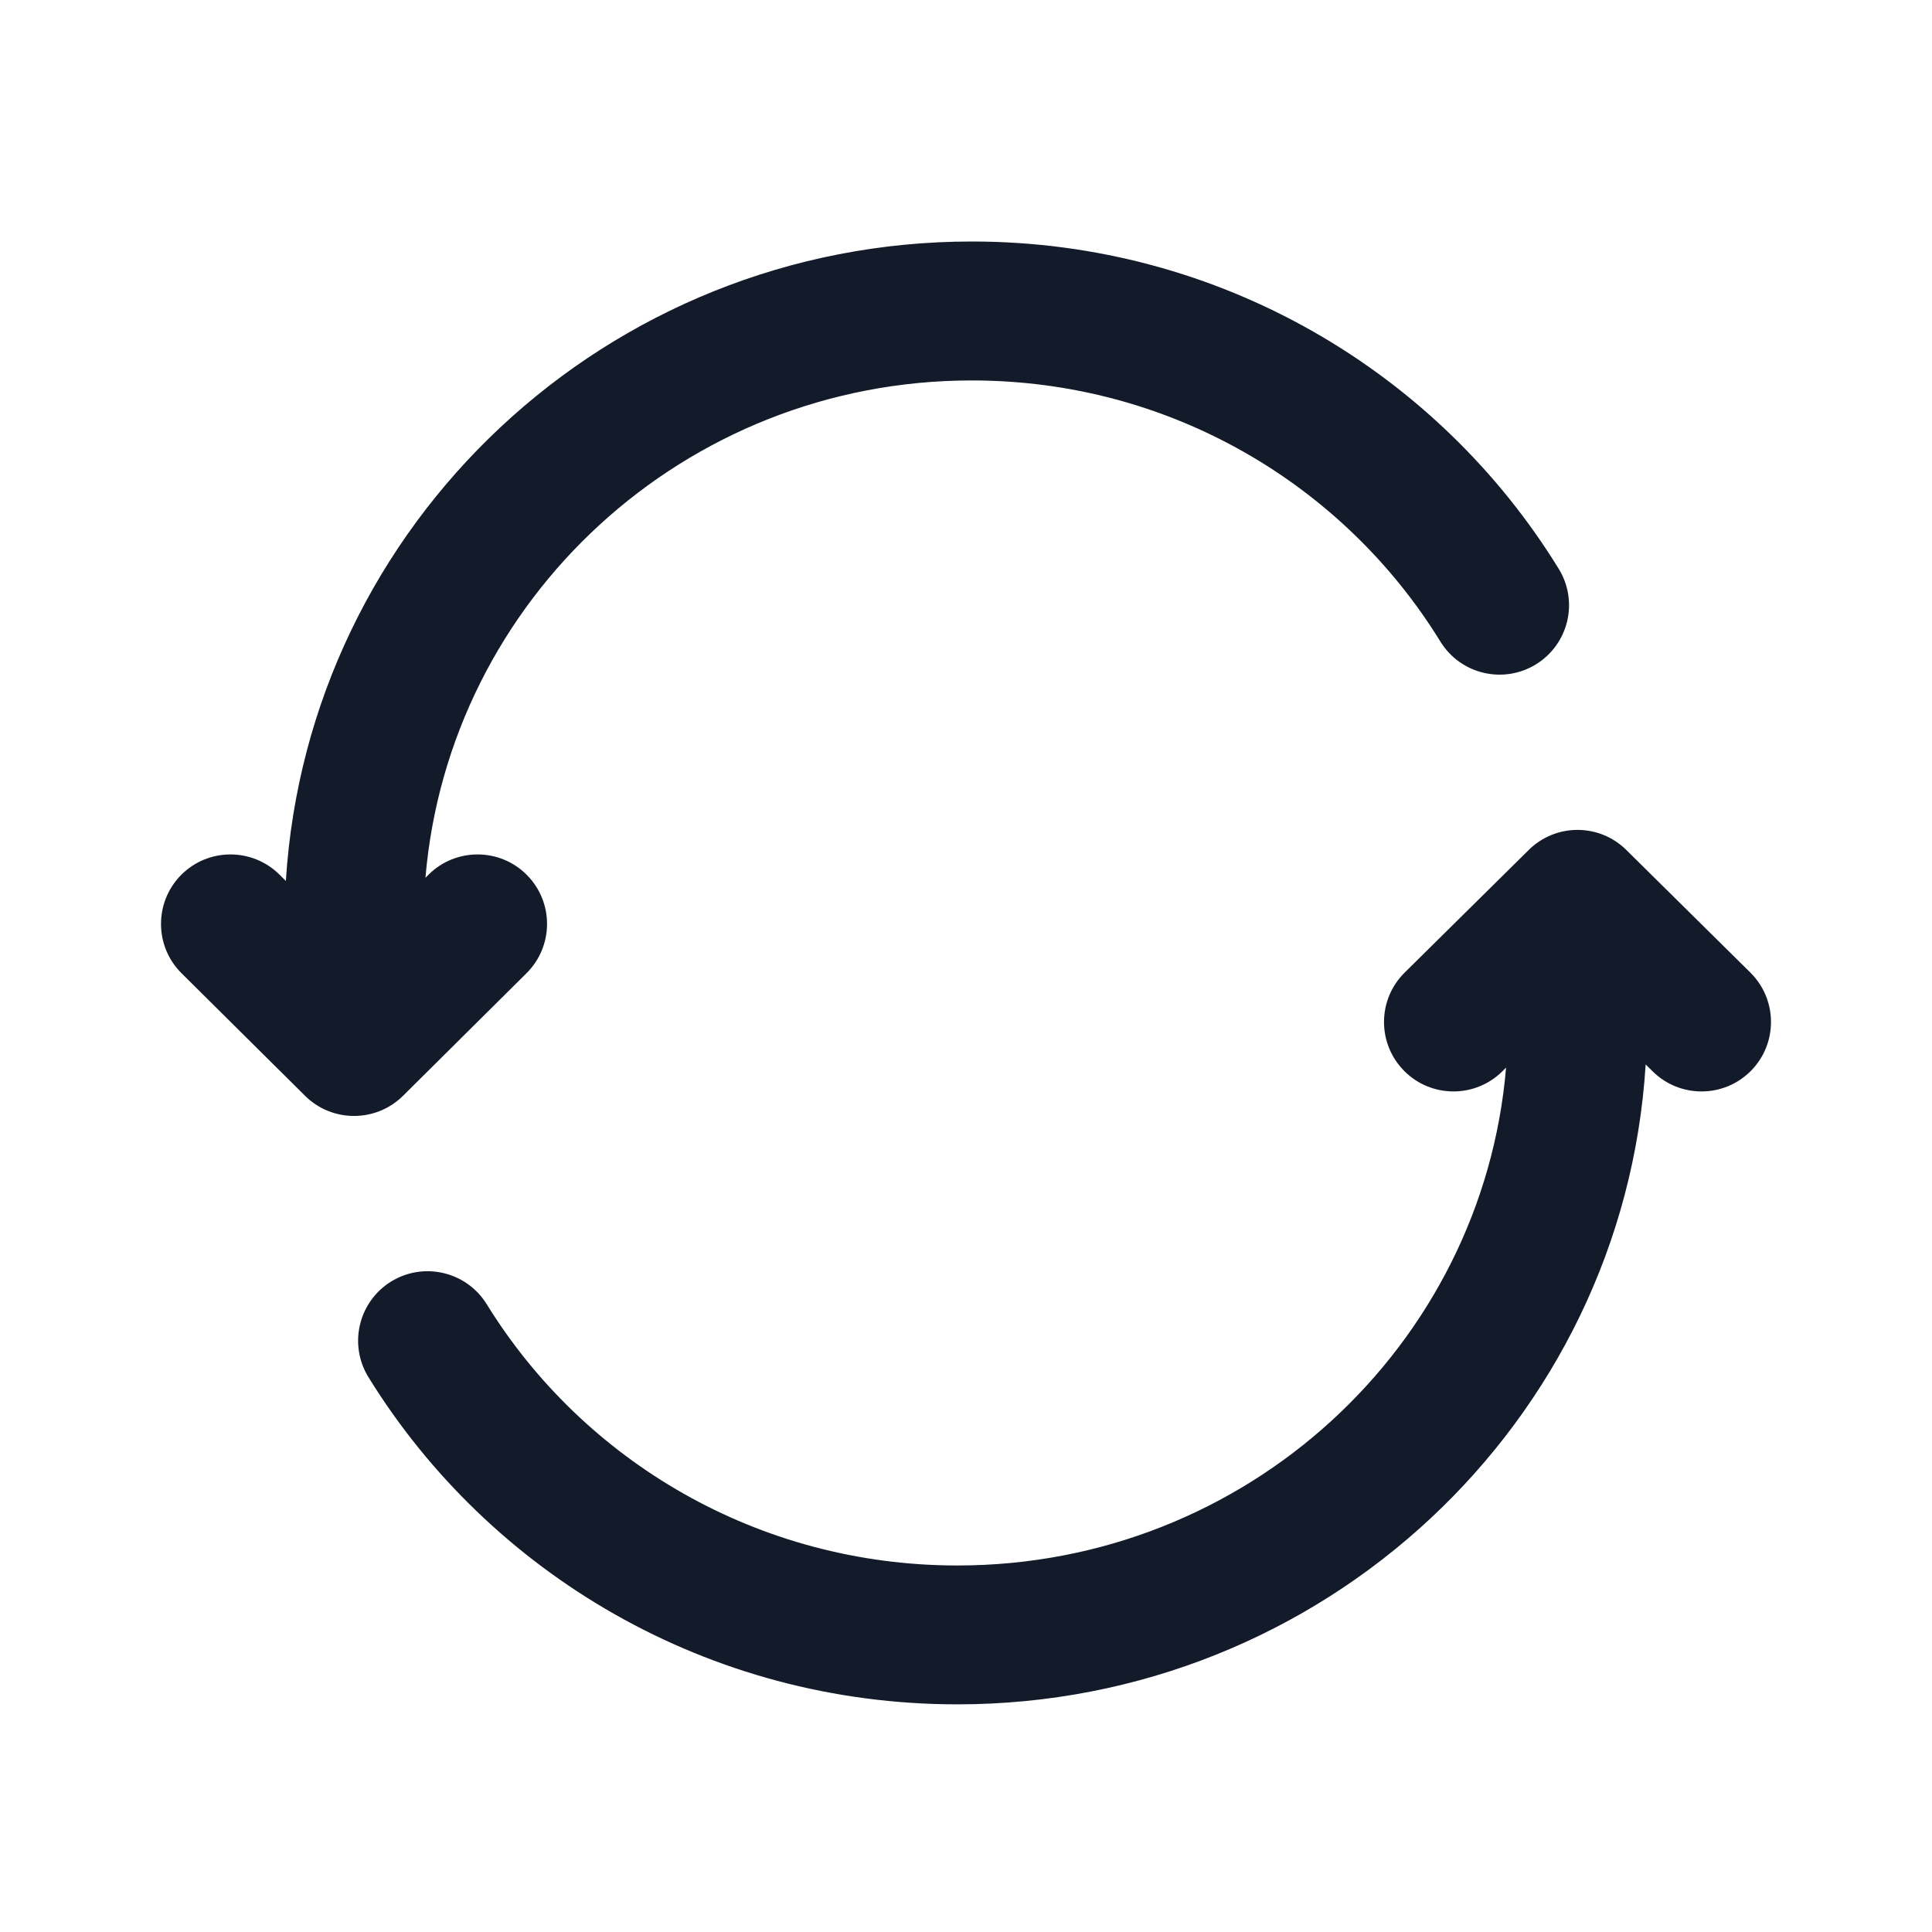 <svg width="24" height="24" viewBox="0 0 24 24" fill="none" xmlns="http://www.w3.org/2000/svg">
<path fill-rule="evenodd" clip-rule="evenodd" d="M3.551 10.944C3.828 6.505 7.543 3 12.072 3C15.159 3 17.864 4.628 19.363 7.066C19.613 7.472 19.486 8.003 19.08 8.253C18.674 8.502 18.143 8.376 17.893 7.97C16.697 6.025 14.539 4.726 12.072 4.726C8.499 4.726 5.578 7.449 5.285 10.904L5.325 10.864C5.663 10.529 6.21 10.531 6.545 10.869C6.881 11.208 6.879 11.754 6.54 12.09L5.006 13.613C4.669 13.946 4.126 13.946 3.79 13.613L2.255 12.09C1.917 11.754 1.915 11.208 2.25 10.869C2.586 10.531 3.132 10.529 3.471 10.864L3.551 10.944Z" fill="#131B2A"/>
<path fill-rule="evenodd" clip-rule="evenodd" d="M18.99 10.559C19.326 10.226 19.867 10.226 20.203 10.559L21.744 12.082C22.082 12.417 22.086 12.963 21.751 13.302C21.416 13.641 20.869 13.644 20.53 13.309L20.443 13.223C20.168 17.667 16.436 21.172 11.893 21.172C8.797 21.172 6.082 19.546 4.577 17.108C4.327 16.702 4.453 16.171 4.858 15.92C5.264 15.67 5.795 15.796 6.046 16.201C7.246 18.146 9.414 19.447 11.893 19.447C15.486 19.447 18.418 16.718 18.709 13.262L18.662 13.309C18.323 13.644 17.777 13.641 17.442 13.302C17.107 12.963 17.11 12.417 17.449 12.082L18.99 10.559Z" fill="#131B2A"/>
</svg>
